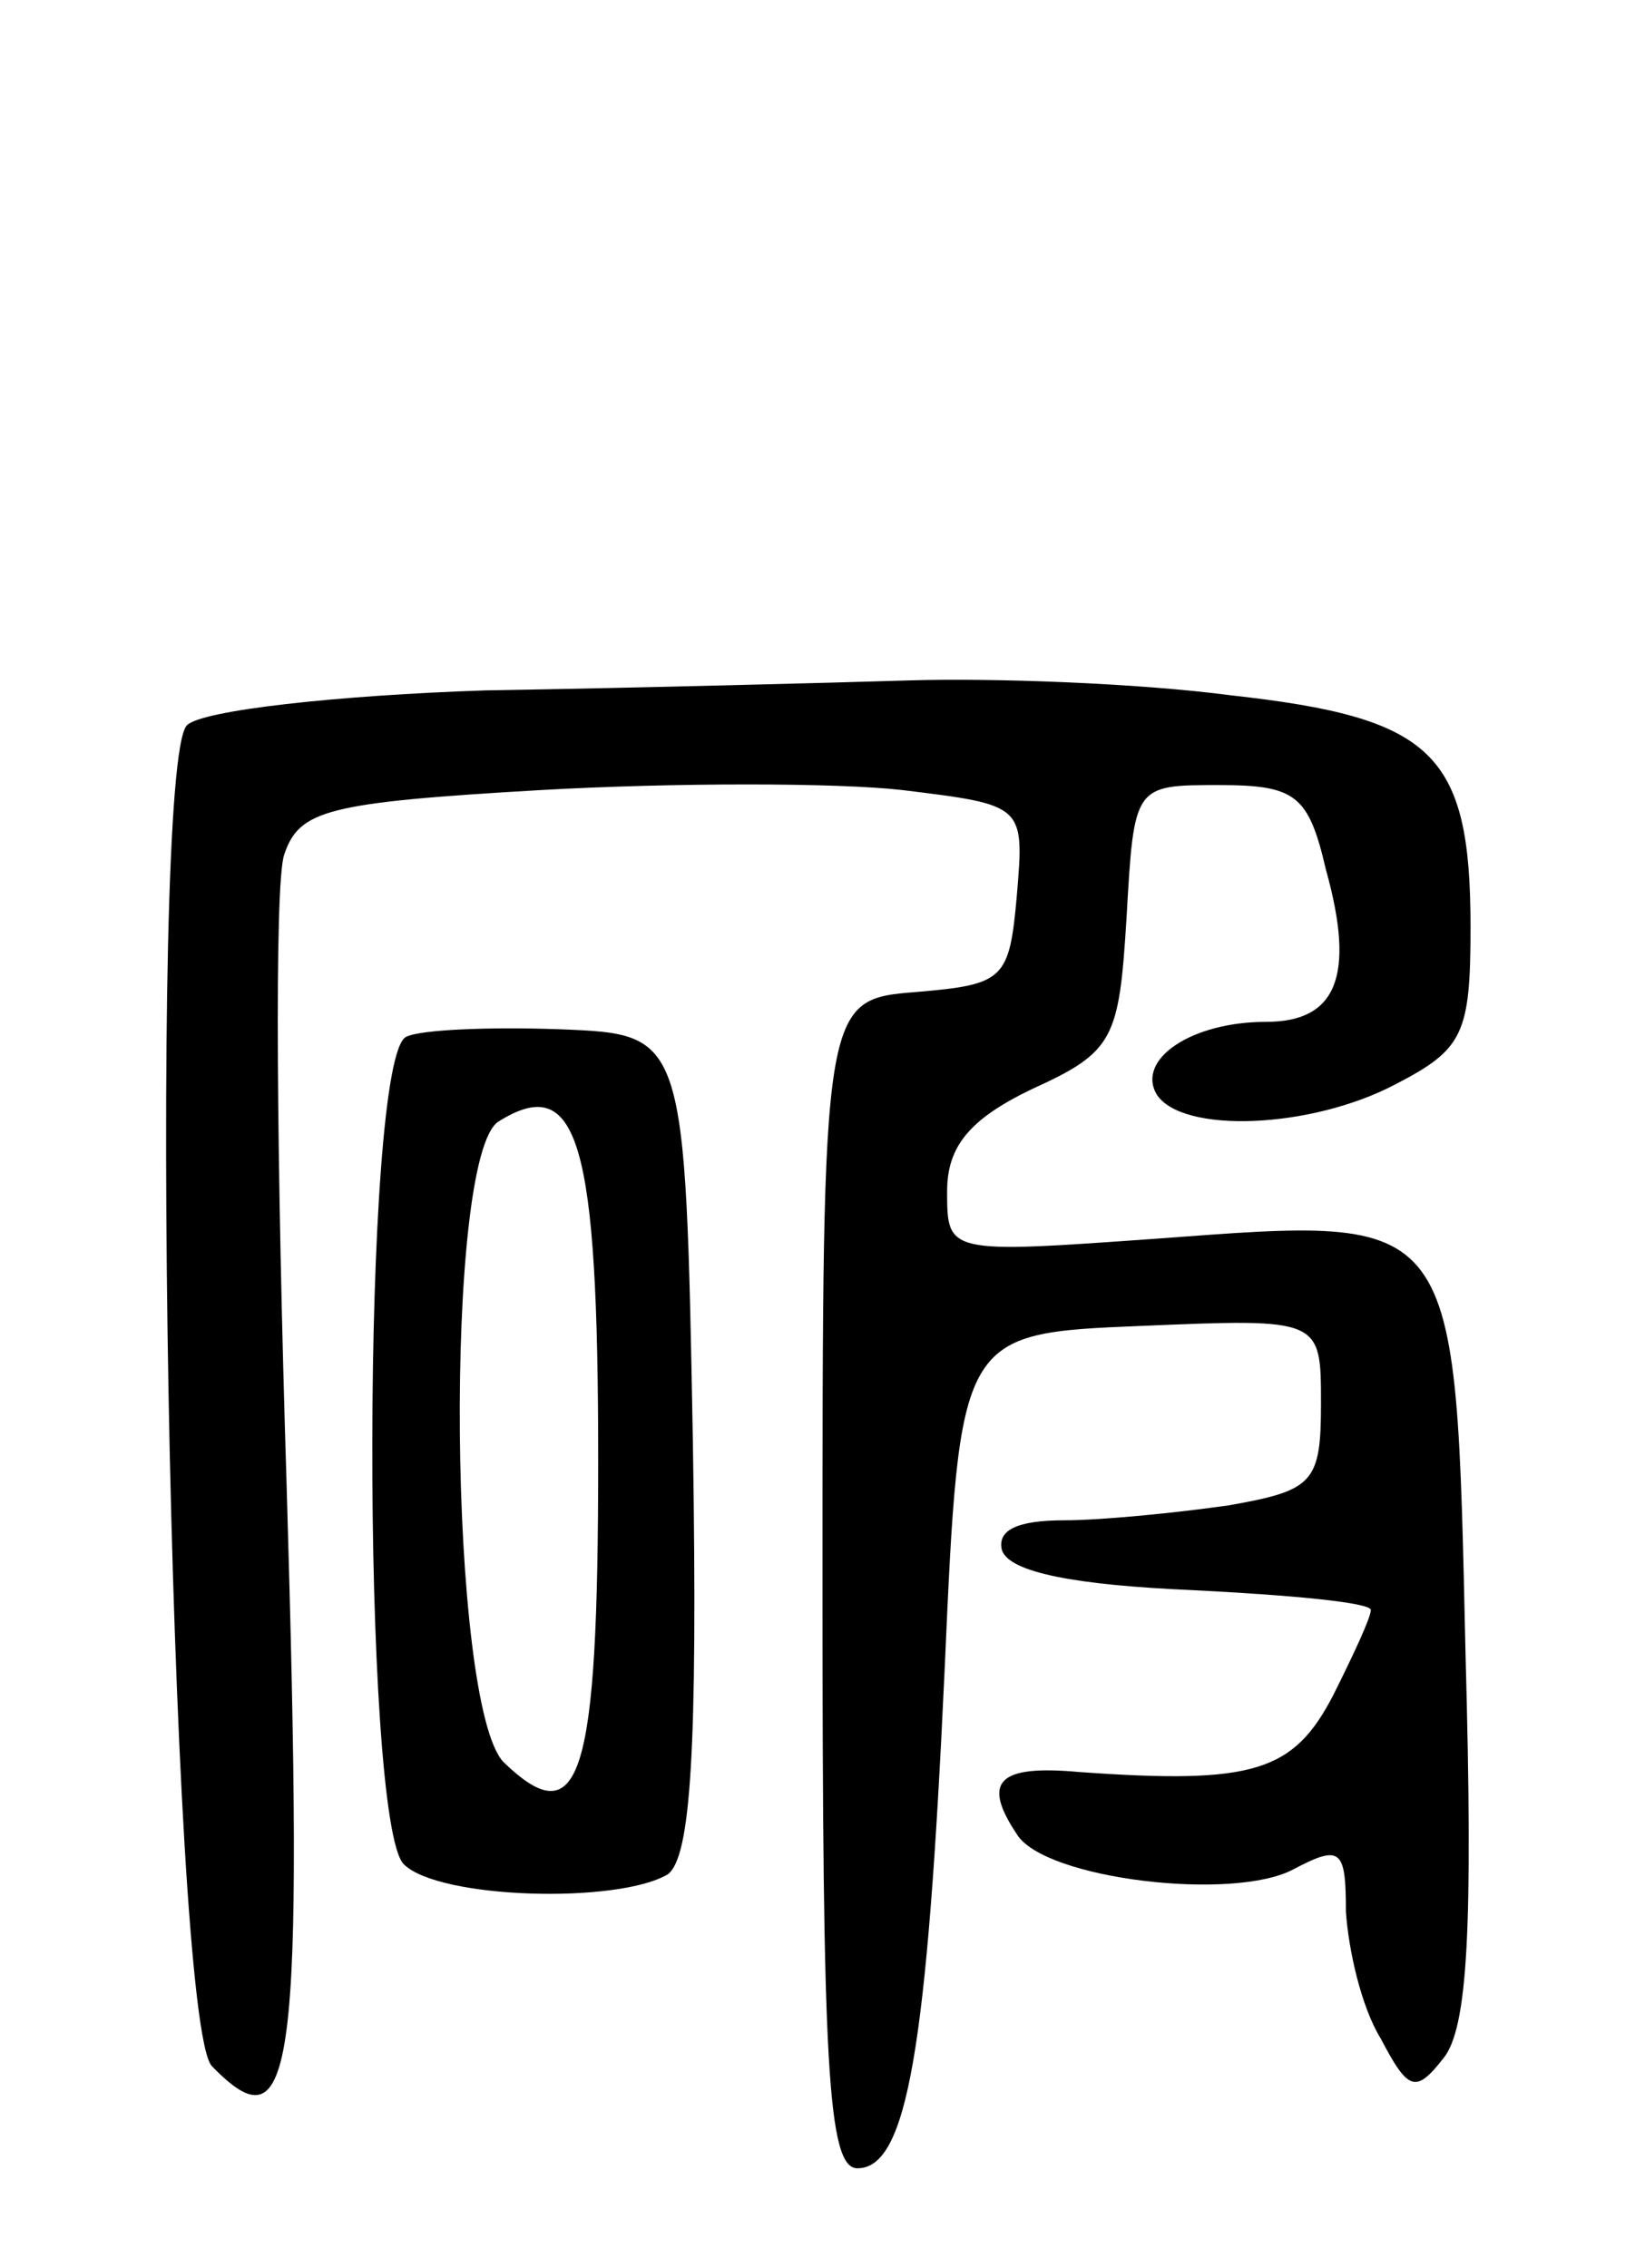 <svg version="1.0" xmlns="http://www.w3.org/2000/svg"
 width="66pt" height="91pt" viewBox="0 0 66 91"
 preserveAspectRatio="xMidYMid meet">
<g transform="translate(0,91) scale(0.1,-0.1)"
fill="#000000" stroke="none">
<path d="M195 633 c-60 -2 -114 -8 -120 -14 -16 -16 -7 -520 10 -538 33 -34
37 -4 30 233 -4 128 -5 241 -1 253 6 18 17 21 103 26 53 3 119 3 145 0 49 -6
49 -6 46 -42 -3 -34 -5 -36 -40 -39 -38 -3 -38 -3 -38 -238 0 -192 2 -234 14
-234 20 0 28 48 35 200 6 135 6 135 79 138 72 3 72 3 72 -31 0 -32 -3 -35 -37
-41 -21 -3 -51 -6 -66 -6 -19 0 -27 -4 -25 -12 3 -9 30 -14 76 -16 40 -2 72
-5 72 -8 0 -3 -7 -18 -15 -34 -16 -31 -32 -36 -102 -31 -33 3 -39 -4 -25 -25
11 -18 87 -27 111 -14 19 10 21 8 21 -17 1 -15 6 -38 14 -51 11 -21 14 -22 25
-8 10 12 12 53 9 162 -4 179 -2 176 -124 167 -84 -6 -84 -6 -84 19 0 18 9 29
34 41 33 15 35 20 38 69 3 53 3 53 37 53 31 0 36 -4 43 -34 12 -43 4 -61 -24
-61 -30 0 -52 -15 -44 -29 10 -16 62 -14 96 4 27 14 30 20 30 63 0 70 -15 84
-96 93 -38 5 -96 7 -129 6 -33 -1 -109 -3 -170 -4z"/>
<path d="M163 494 c-18 -8 -18 -315 -1 -332 14 -14 86 -16 106 -4 9 7 12 48
10 173 -3 164 -3 164 -53 166 -27 1 -56 0 -62 -3z m77 -170 c0 -127 -7 -151
-38 -121 -22 23 -24 243 -2 257 32 20 40 -8 40 -136z"/>
</g>
</svg>
